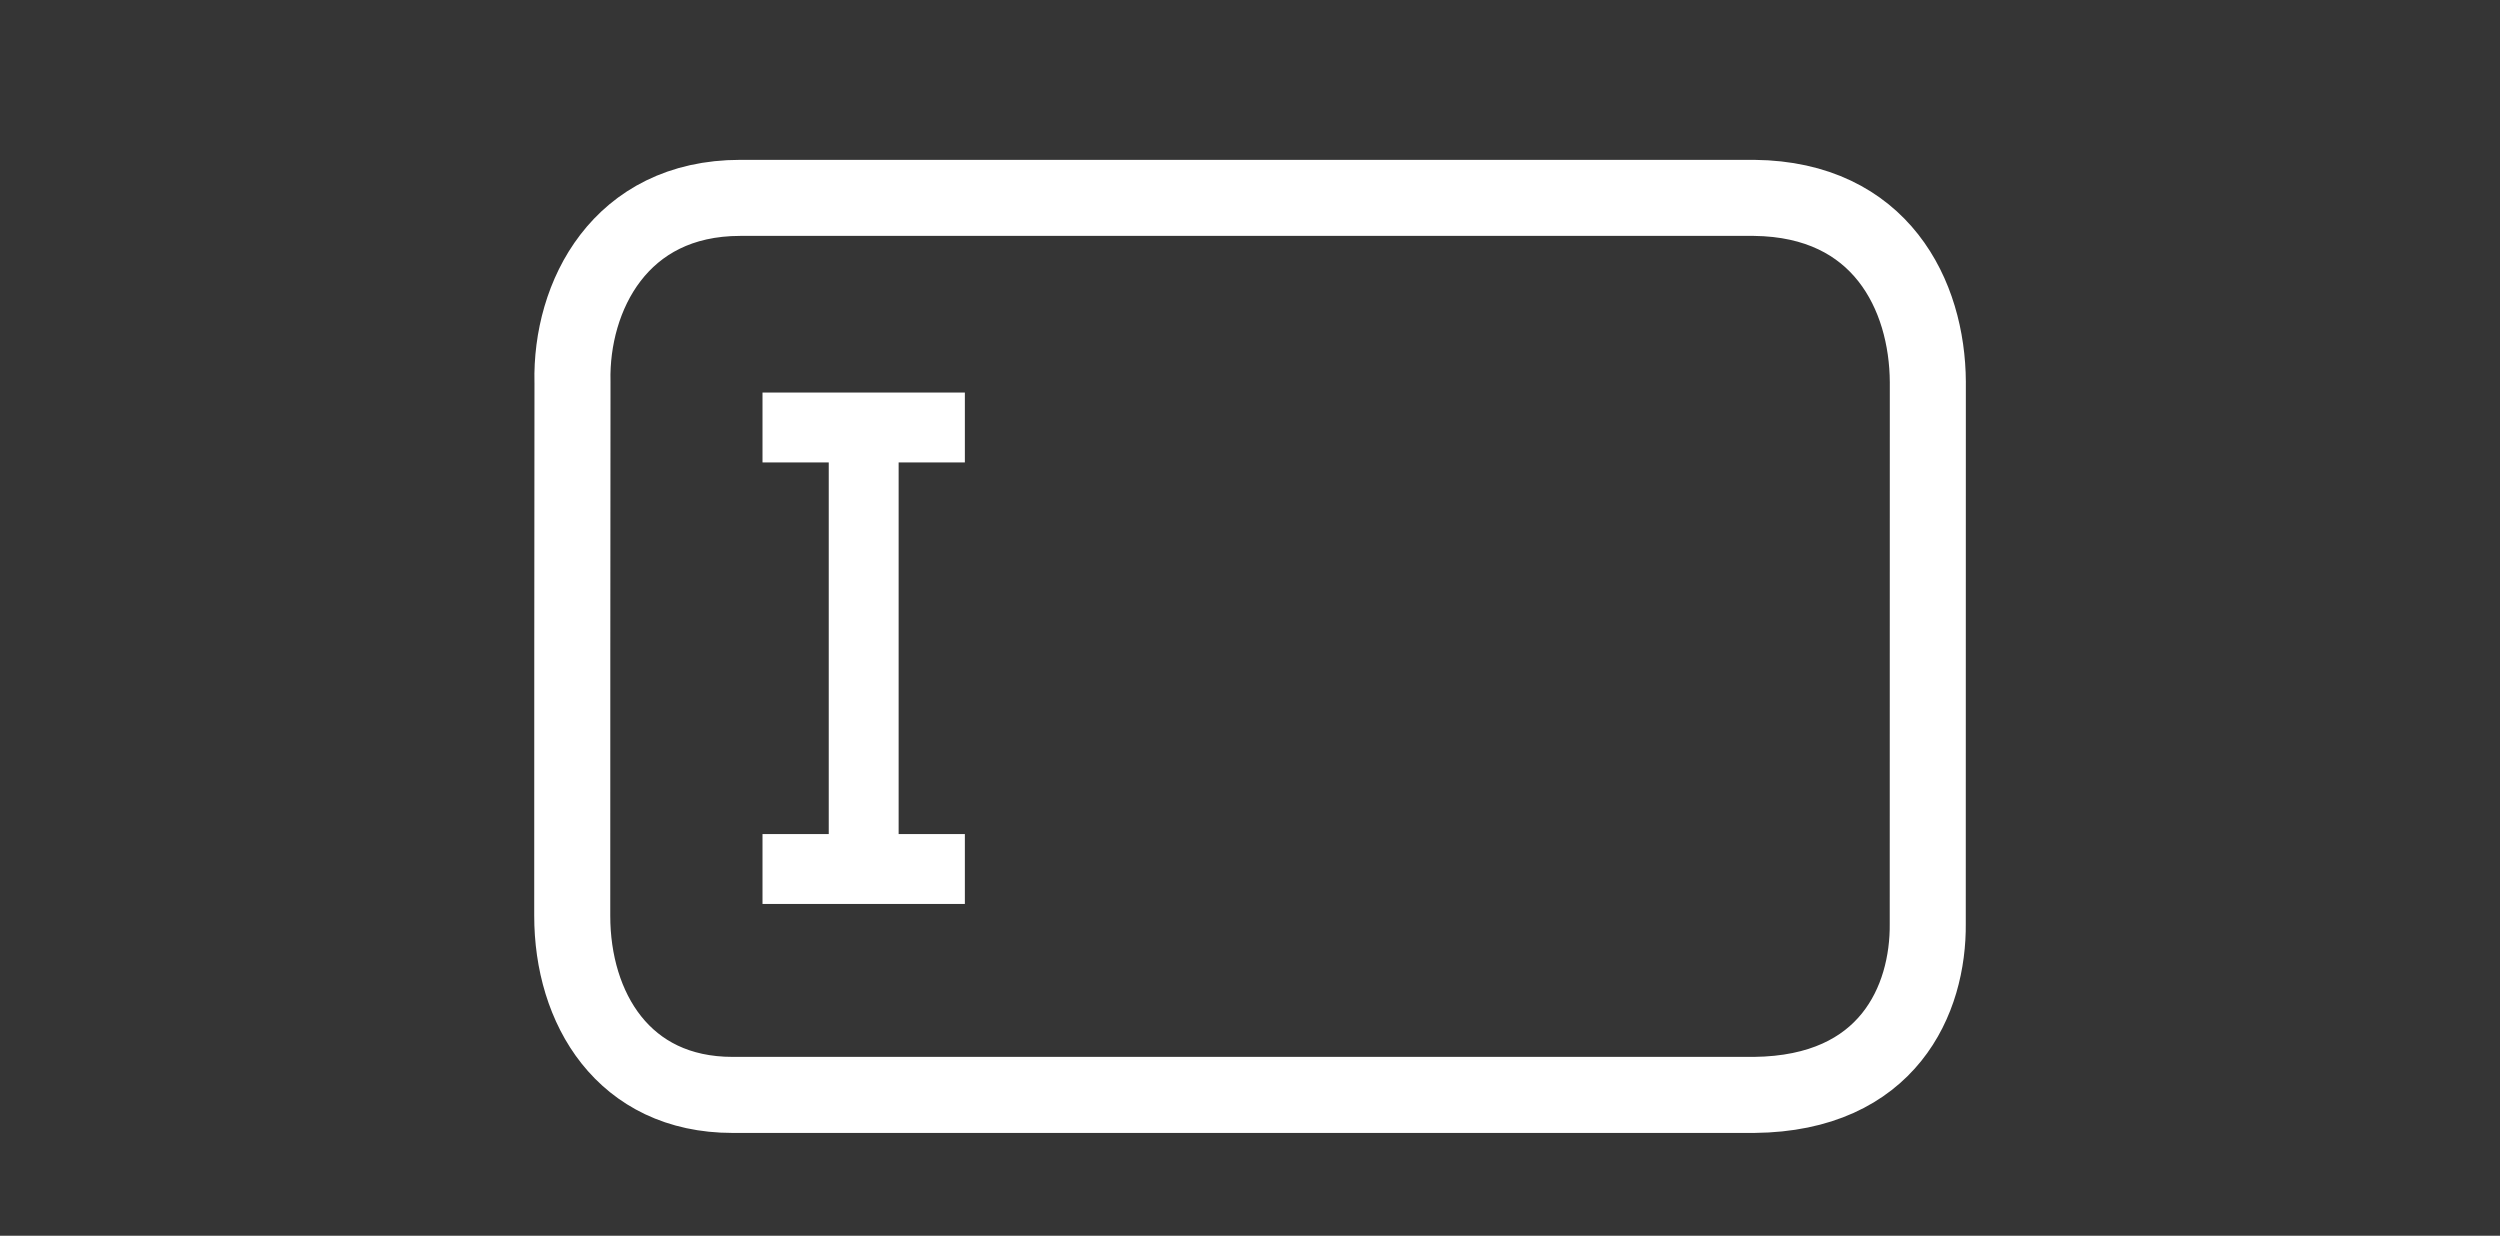 <svg version="1.1" xmlns="http://www.w3.org/2000/svg" xmlns:xlink="http://www.w3.org/1999/xlink" width="32.875" height="16.25" viewBox="0,0,32.875,16.25"><rect x="0" y="0" width="32.875" height="16.25" fill="#333333" stroke="none"/><g transform="translate(-223.562,-170.75)"><g data-paper-data="{&quot;isPaintingLayer&quot;:true}" fill-rule="nonzero" stroke-linecap="butt" stroke-linejoin="miter" stroke-miterlimit="10" stroke-dasharray="" stroke-dashoffset="0" style="mix-blend-mode: normal"><path d="M223.562,187v-16.25h32.875v16.25z" fill-opacity="0.012" fill="#ffffff" stroke="none" stroke-width="0"/><path d="M233.195,185.148c-1.435,0 -2.109,-1.14 -2.108,-2.357c0,-0.05 0.001,-6.968 0.003,-7.018c-0.025,-1.125 0.623,-2.421 2.206,-2.421h13.334c1.665,0.018 2.277,1.28 2.283,2.422c0.001,0.051 0,7.069 -0.001,7.12c0.01,1.001 -0.519,2.236 -2.282,2.254z" fill="none" stroke="#ffffff" stroke-width="1"/><g fill="#ffffff" stroke="none" stroke-width="0"><path d="M233.589,176.831v-0.919h2.661v0.919z"/><path d="M235.379,182.492h-0.919l0,-6.435h0.919z" data-paper-data="{&quot;index&quot;:null}"/><path d="M233.589,182.637v-0.919h2.661v0.919z"/></g></g></g></svg>
